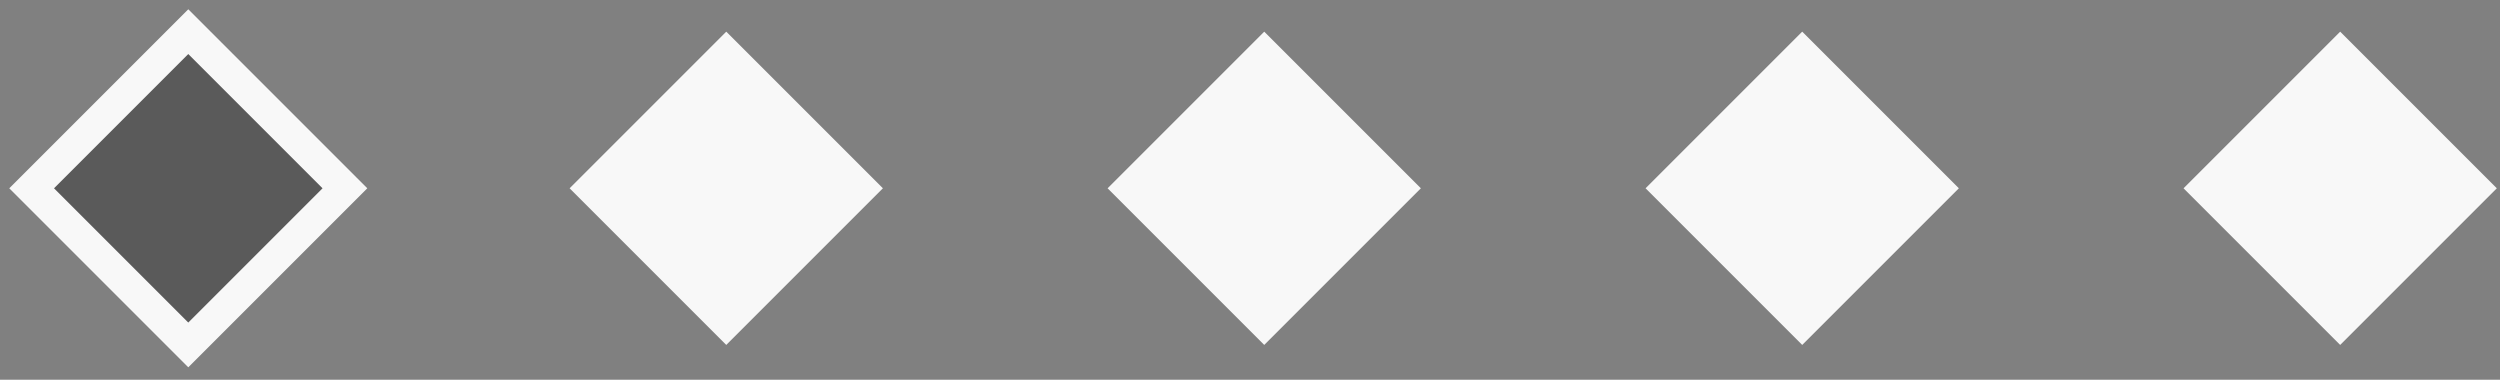 <svg width="79" height="12" viewBox="0 0 79 12" fill="none" xmlns="http://www.w3.org/2000/svg">
<rect x="0" y="0" width="79" height="12" fill="#808080" stroke="none"/>
<rect x="1" y="5.95" width="7" height="7" transform="rotate(-45 1 5.95)" fill="black" fill-opacity="0.3" stroke="#F8F8F8"/>
<rect x="18" y="5.95" width="7" height="7" transform="rotate(-45 18 5.95)" fill="#F8F8F8"/>
<rect x="35" y="5.95" width="7" height="7" transform="rotate(-45 35 5.95)" fill="#F8F8F8"/>
<rect x="52" y="5.95" width="7" height="7" transform="rotate(-45 52 5.95)" fill="#F8F8F8"/>
<rect x="69" y="5.95" width="7" height="7" transform="rotate(-45 69 5.95)" fill="#F8F8F8"/>
</svg>
